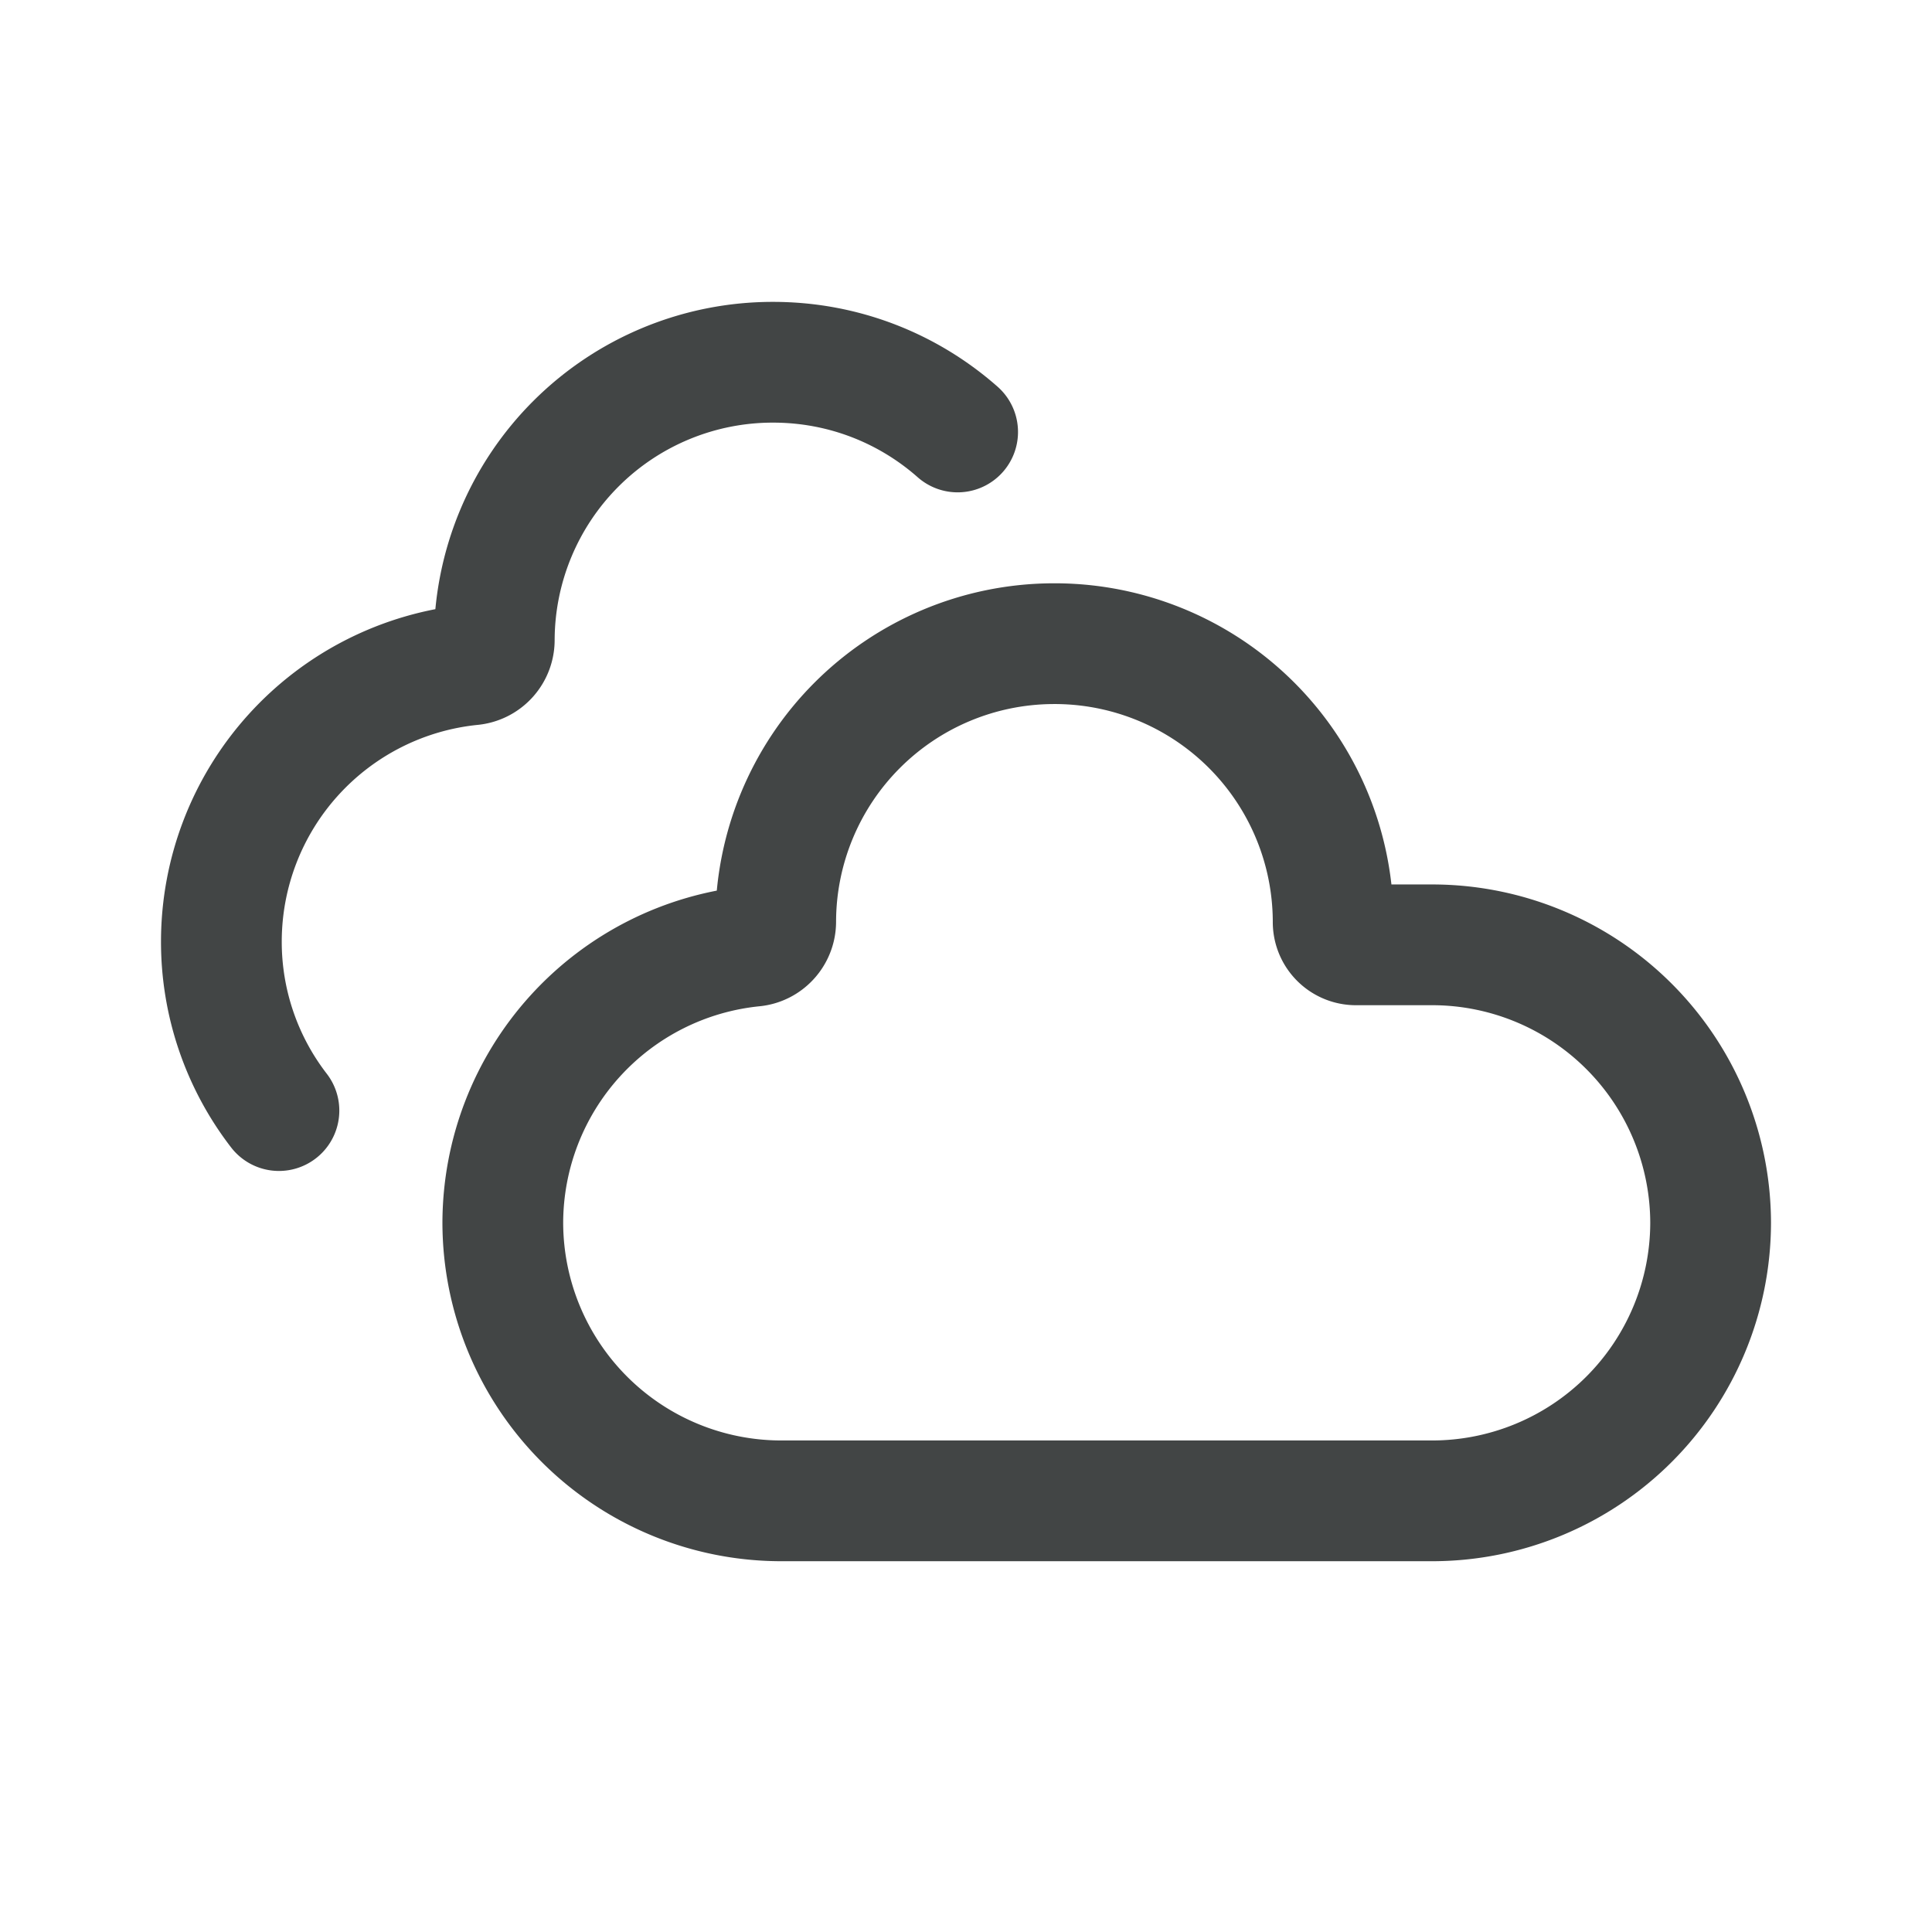 <svg xmlns="http://www.w3.org/2000/svg" width="48" height="48" viewBox="0 0 24 24"><path fill="none" stroke="#424545ff" stroke-linecap="round" stroke-linejoin="round" stroke-width="1.5" d="M3.465 13.796a3.43 3.43 0 0 1-.715-2.101a3.457 3.457 0 0 1 3.114-3.437a.31.31 0 0 0 .276-.305A3.46 3.46 0 0 1 9.603 4.5c.88 0 1.682.327 2.293.866m4.665 6.083a3.46 3.46 0 0 0-3.493-3.453a3.46 3.46 0 0 0-3.432 3.453c0 .157-.12.29-.276.305a3.46 3.46 0 0 0-3.114 3.437a3.46 3.46 0 0 0 3.462 3.453h8.08a3.46 3.46 0 0 0 3.462-3.453a3.46 3.46 0 0 0-3.462-3.454h-.95a.283.283 0 0 1-.277-.288"/></svg>